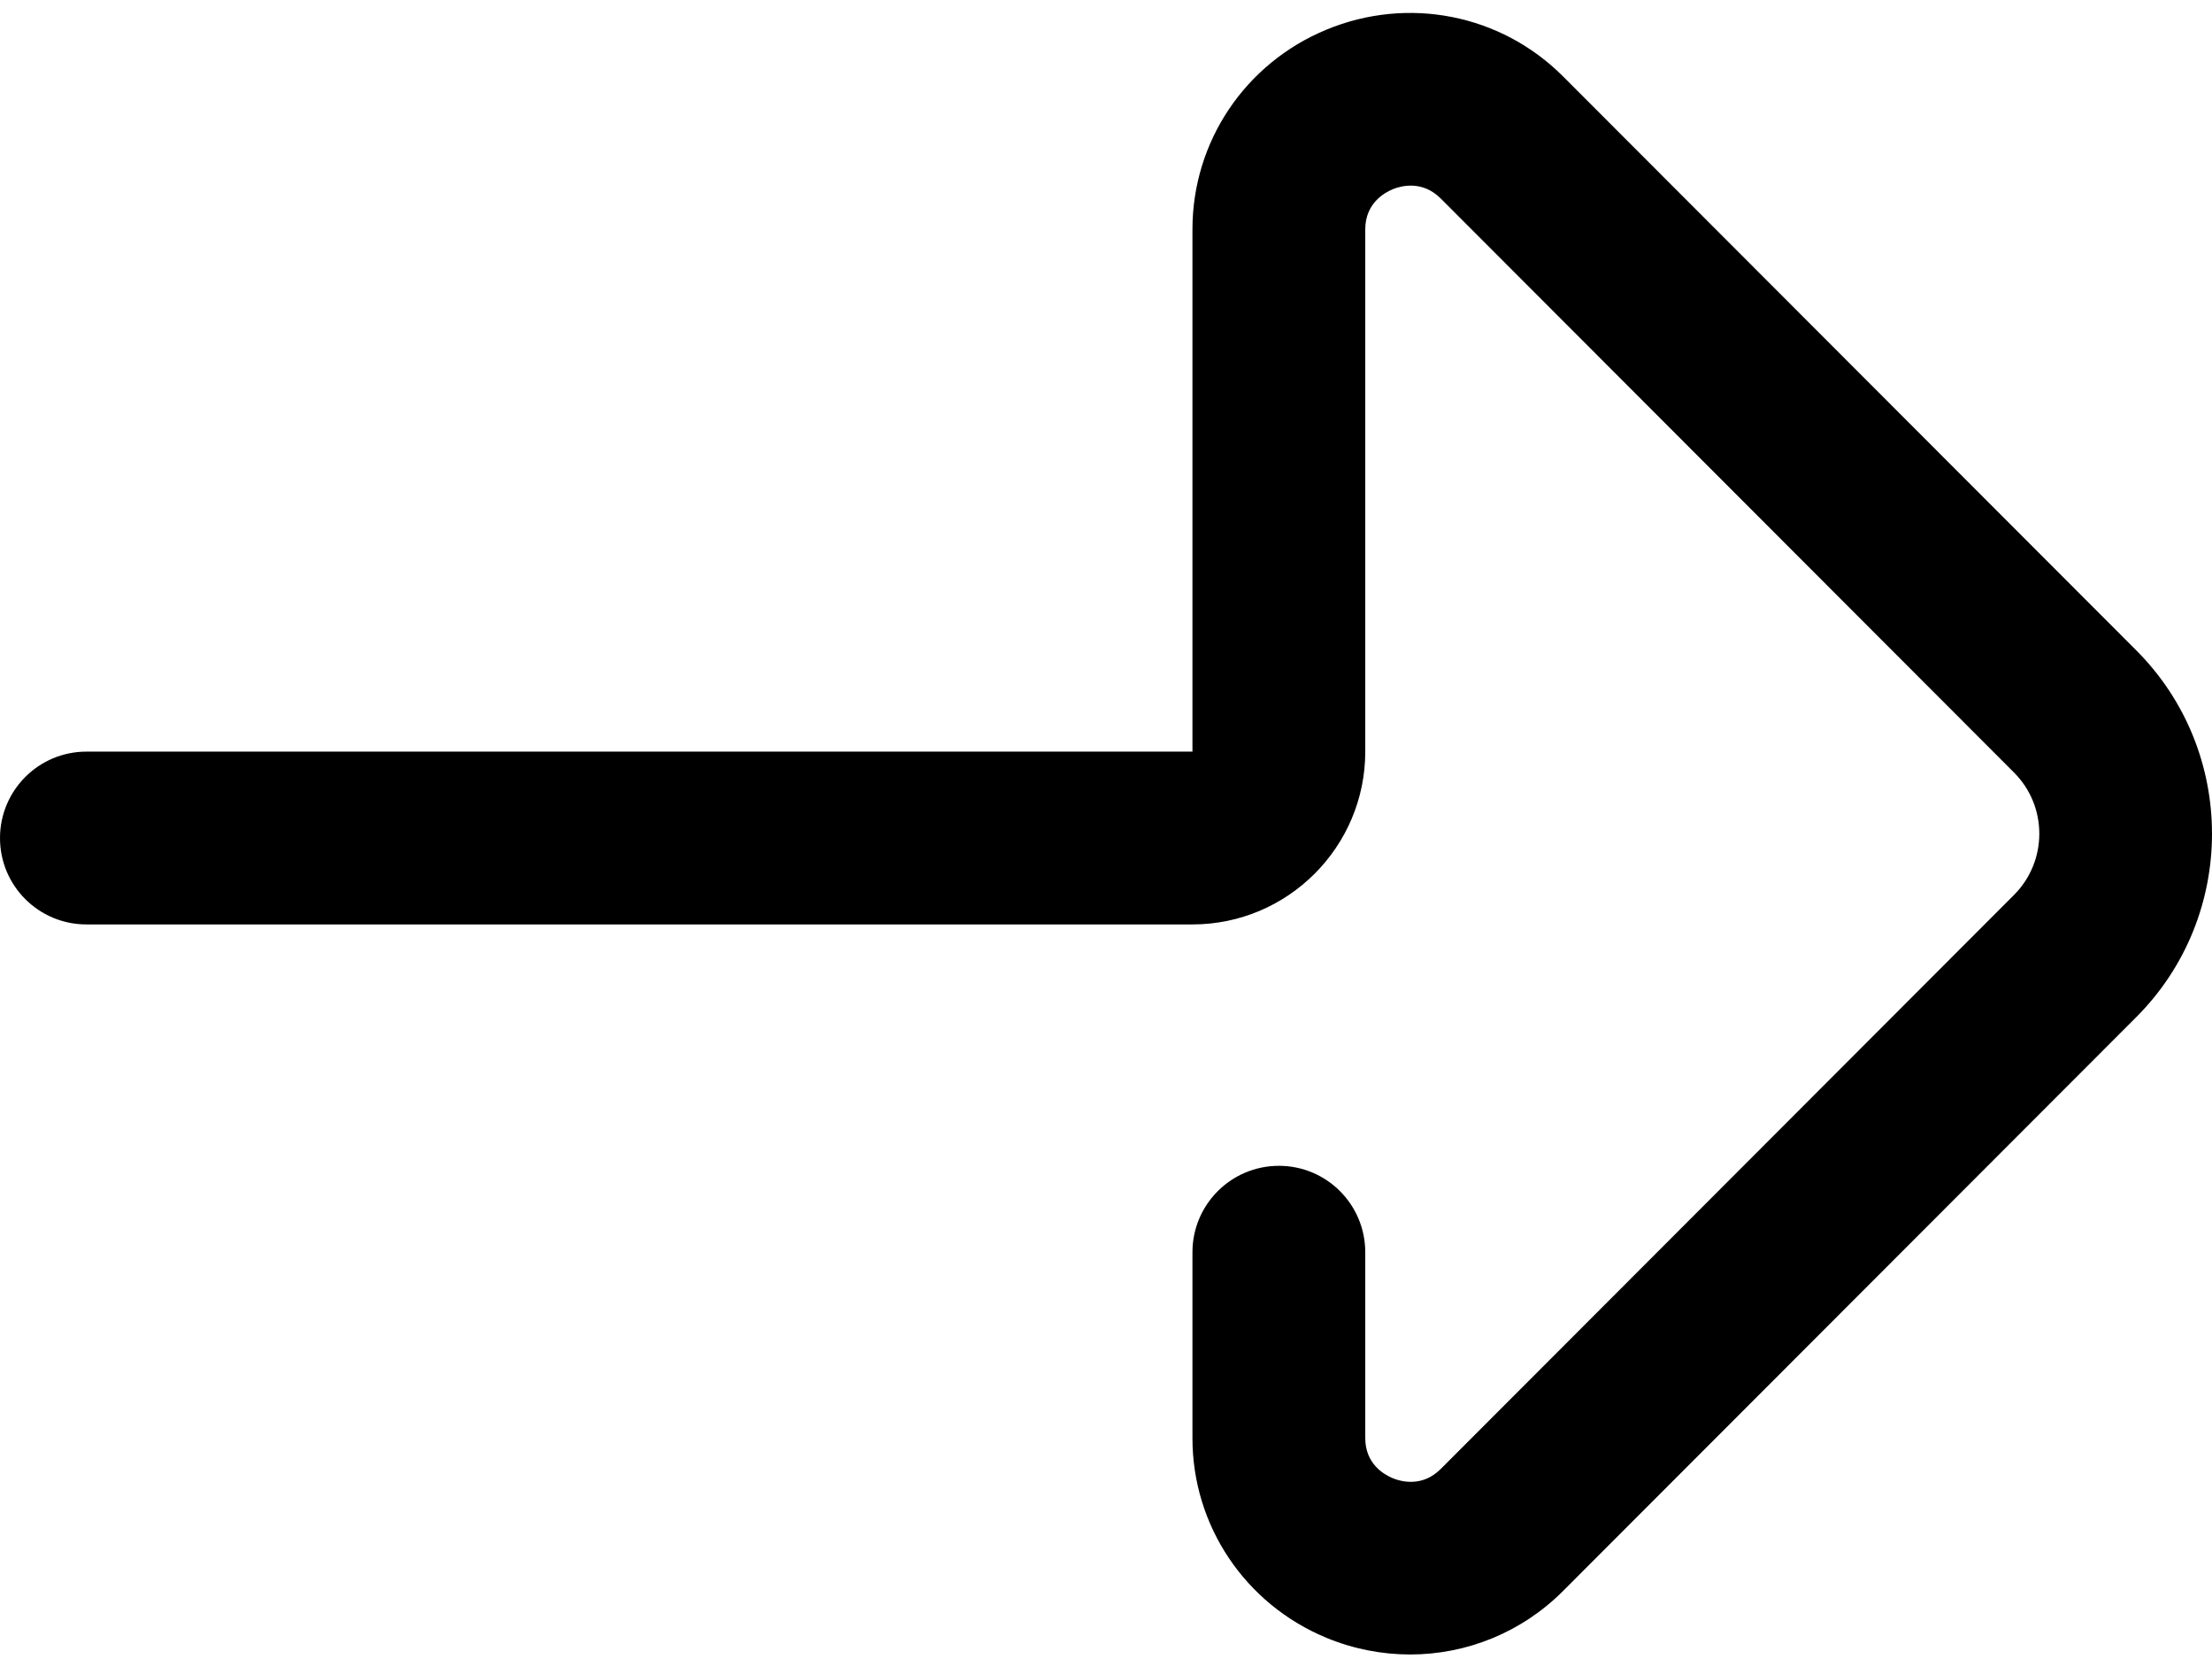 <svg width="24" height="18" viewBox="0 0 24 18" fill="none" xmlns="http://www.w3.org/2000/svg">
<path d="M15.3 17.951C14.995 17.951 14.686 17.892 14.391 17.77C13.509 17.404 12.938 16.554 12.938 15.604V13.587C12.938 13.069 13.358 12.649 13.876 12.649C14.394 12.649 14.813 13.069 14.813 13.587V15.604C14.813 15.885 15.02 16 15.108 16.037C15.199 16.075 15.431 16.14 15.633 15.937L21.851 9.711C22.218 9.344 22.218 8.747 21.851 8.381L15.633 2.155C15.431 1.952 15.199 2.017 15.109 2.054C15.02 2.091 14.813 2.207 14.813 2.488V8.155C14.813 9.189 13.972 10.03 12.938 10.03H0.938C0.42 10.03 0 9.611 0 9.093C0 8.575 0.42 8.155 0.938 8.155H12.938V2.488C12.938 1.537 13.509 0.687 14.391 0.322C15.277 -0.045 16.285 0.154 16.959 0.829L23.178 7.056C24.274 8.153 24.274 9.939 23.178 11.036L16.959 17.262C16.509 17.713 15.911 17.951 15.3 17.951Z" fill="black"/>
</svg>
